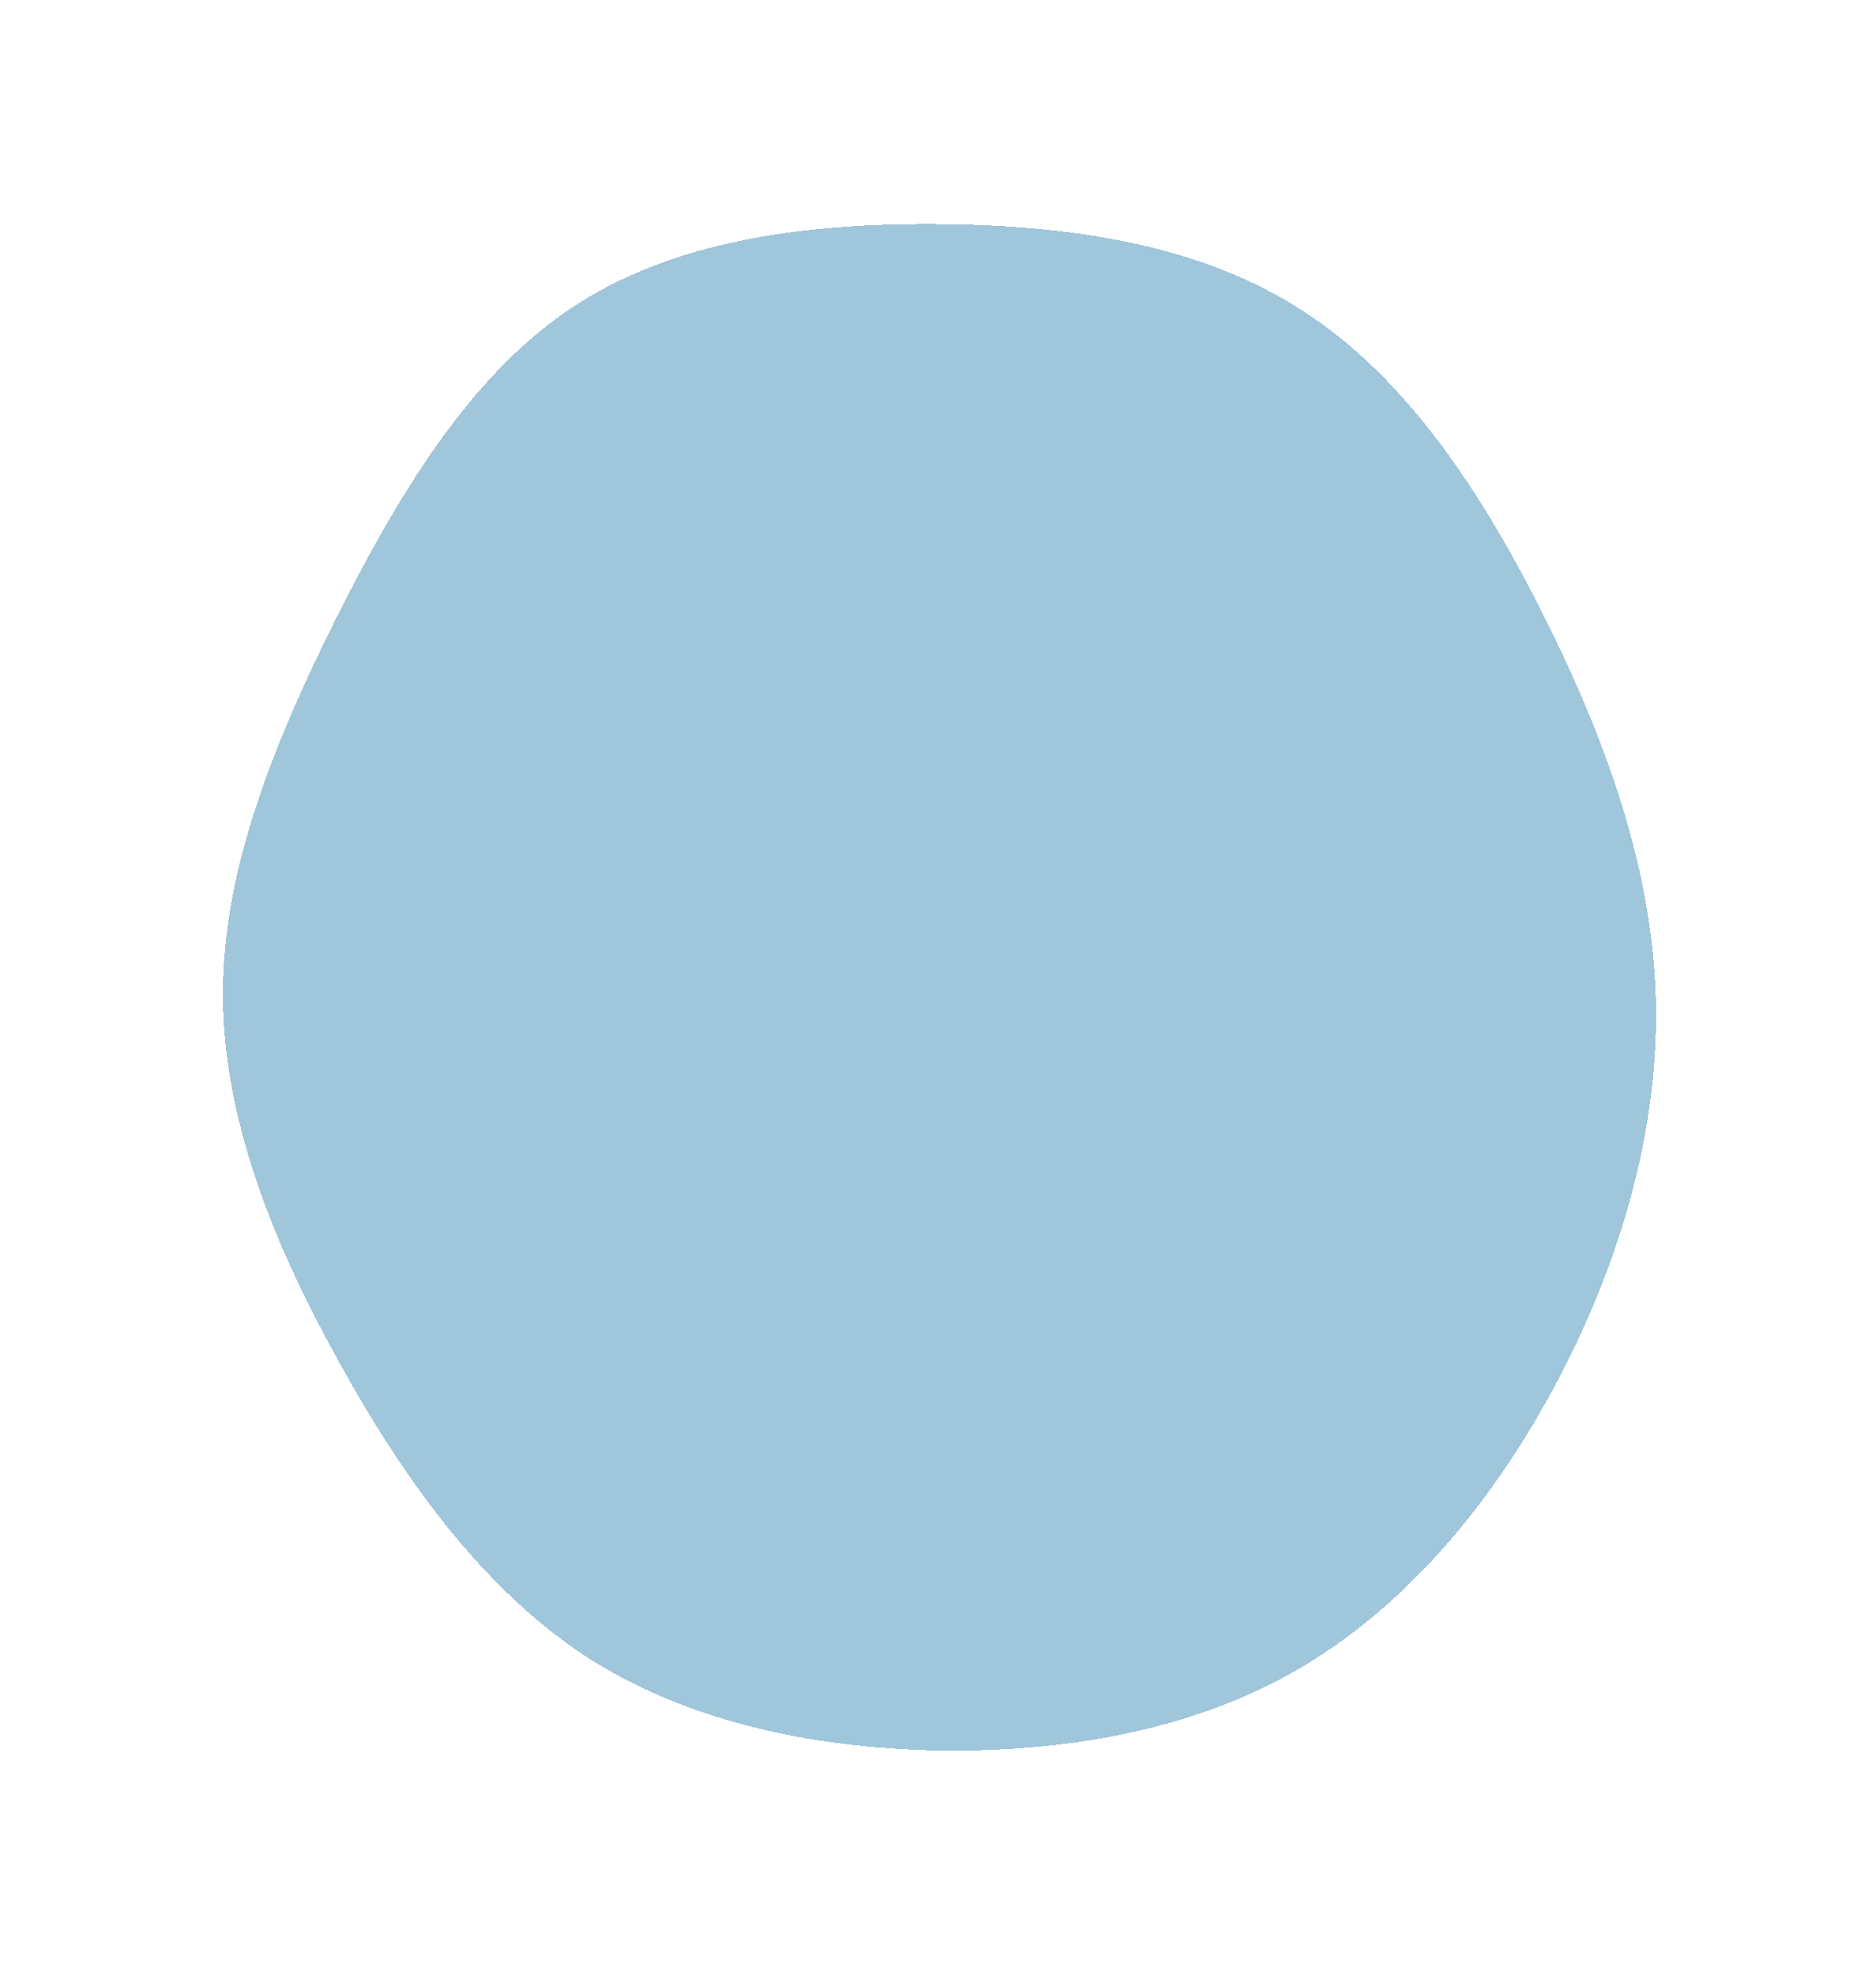 <svg width="842" height="886" viewBox="0 0 842 886" fill="none" xmlns="http://www.w3.org/2000/svg">
<g filter="url(#filter0_bd_170_1004)">
<path d="M585.252 135.818C631.756 165.863 665.642 217.865 693.04 272.562C720.437 327.26 741.346 384.654 743.148 443.203C744.951 501.752 727.647 561.072 699.529 614.614C671.41 668.156 632.477 715.535 584.171 744.039C535.865 772.544 478.186 782.174 421.228 781.403C363.909 780.248 307.312 768.307 261.529 738.261C216.107 707.831 181.14 659.682 152.3 607.296C123.1 554.909 100.029 498.286 100.029 442.047C100.029 385.809 123.1 329.186 150.498 274.103C178.256 219.02 209.979 165.478 255.762 134.663C301.544 103.847 361.026 96.143 420.146 96.528C479.628 96.914 538.749 105.388 585.252 135.818Z" fill="#77AFCB" fill-opacity="0.7" shape-rendering="crispEdges"/>
</g>
<defs>
<filter id="filter0_bd_170_1004" x="0.029" y="0.515" width="843.248" height="884.931" filterUnits="userSpaceOnUse" color-interpolation-filters="sRGB">
<feFlood flood-opacity="0" result="BackgroundImageFix"/>
<feGaussianBlur in="BackgroundImageFix" stdDeviation="10"/>
<feComposite in2="SourceAlpha" operator="in" result="effect1_backgroundBlur_170_1004"/>
<feColorMatrix in="SourceAlpha" type="matrix" values="0 0 0 0 0 0 0 0 0 0 0 0 0 0 0 0 0 0 127 0" result="hardAlpha"/>
<feOffset dy="4"/>
<feGaussianBlur stdDeviation="50"/>
<feComposite in2="hardAlpha" operator="out"/>
<feColorMatrix type="matrix" values="0 0 0 0 0.149 0 0 0 0 0.196 0 0 0 0 0.22 0 0 0 0.15 0"/>
<feBlend mode="normal" in2="effect1_backgroundBlur_170_1004" result="effect2_dropShadow_170_1004"/>
<feBlend mode="normal" in="SourceGraphic" in2="effect2_dropShadow_170_1004" result="shape"/>
</filter>
</defs>
</svg>

